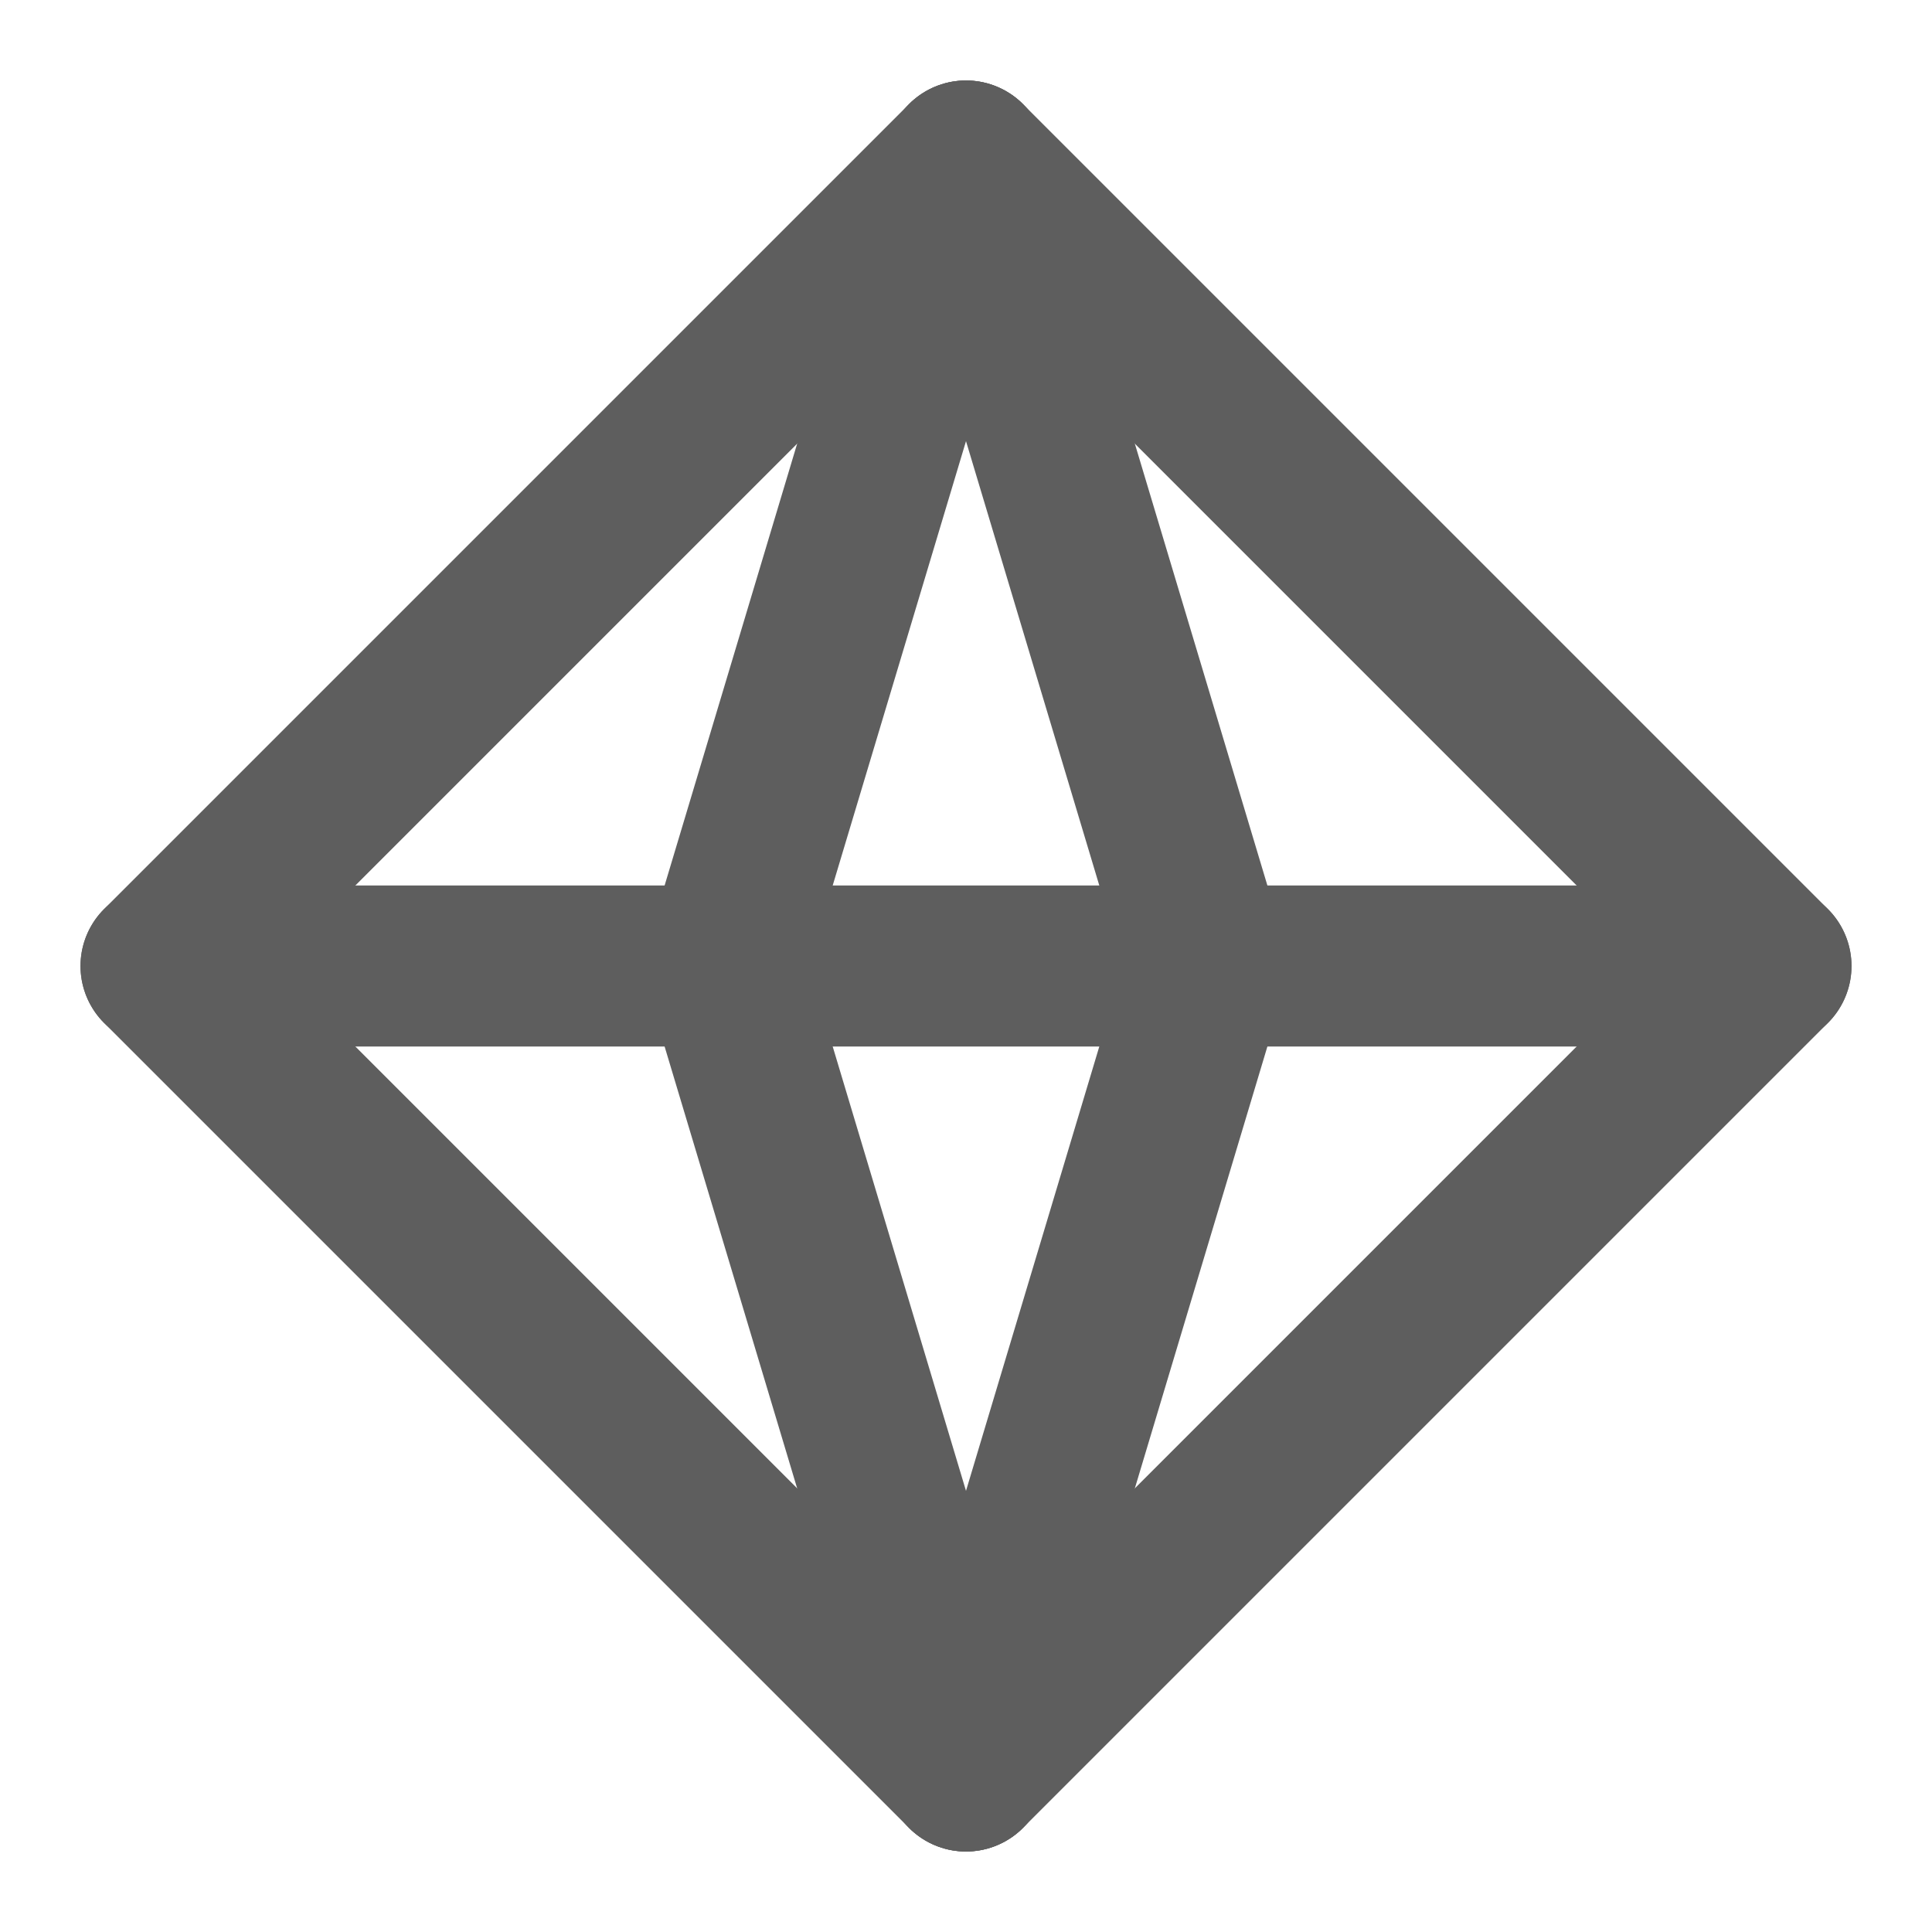 <svg width="80" height="80" fill="none" stroke="#5e5e5e" stroke-linecap="round" stroke-linejoin="round" stroke-width="2" viewBox="0 0 24 24" xmlns="http://www.w3.org/2000/svg">
  <path d="M22 12 12 2 2 12l10 10 10-10Z"></path>
  <path d="M2 12h20"></path>
  <path d="M12 22 9 12l3-10"></path>
  <path d="m12 22 3-10-3-10"></path>
</svg>
